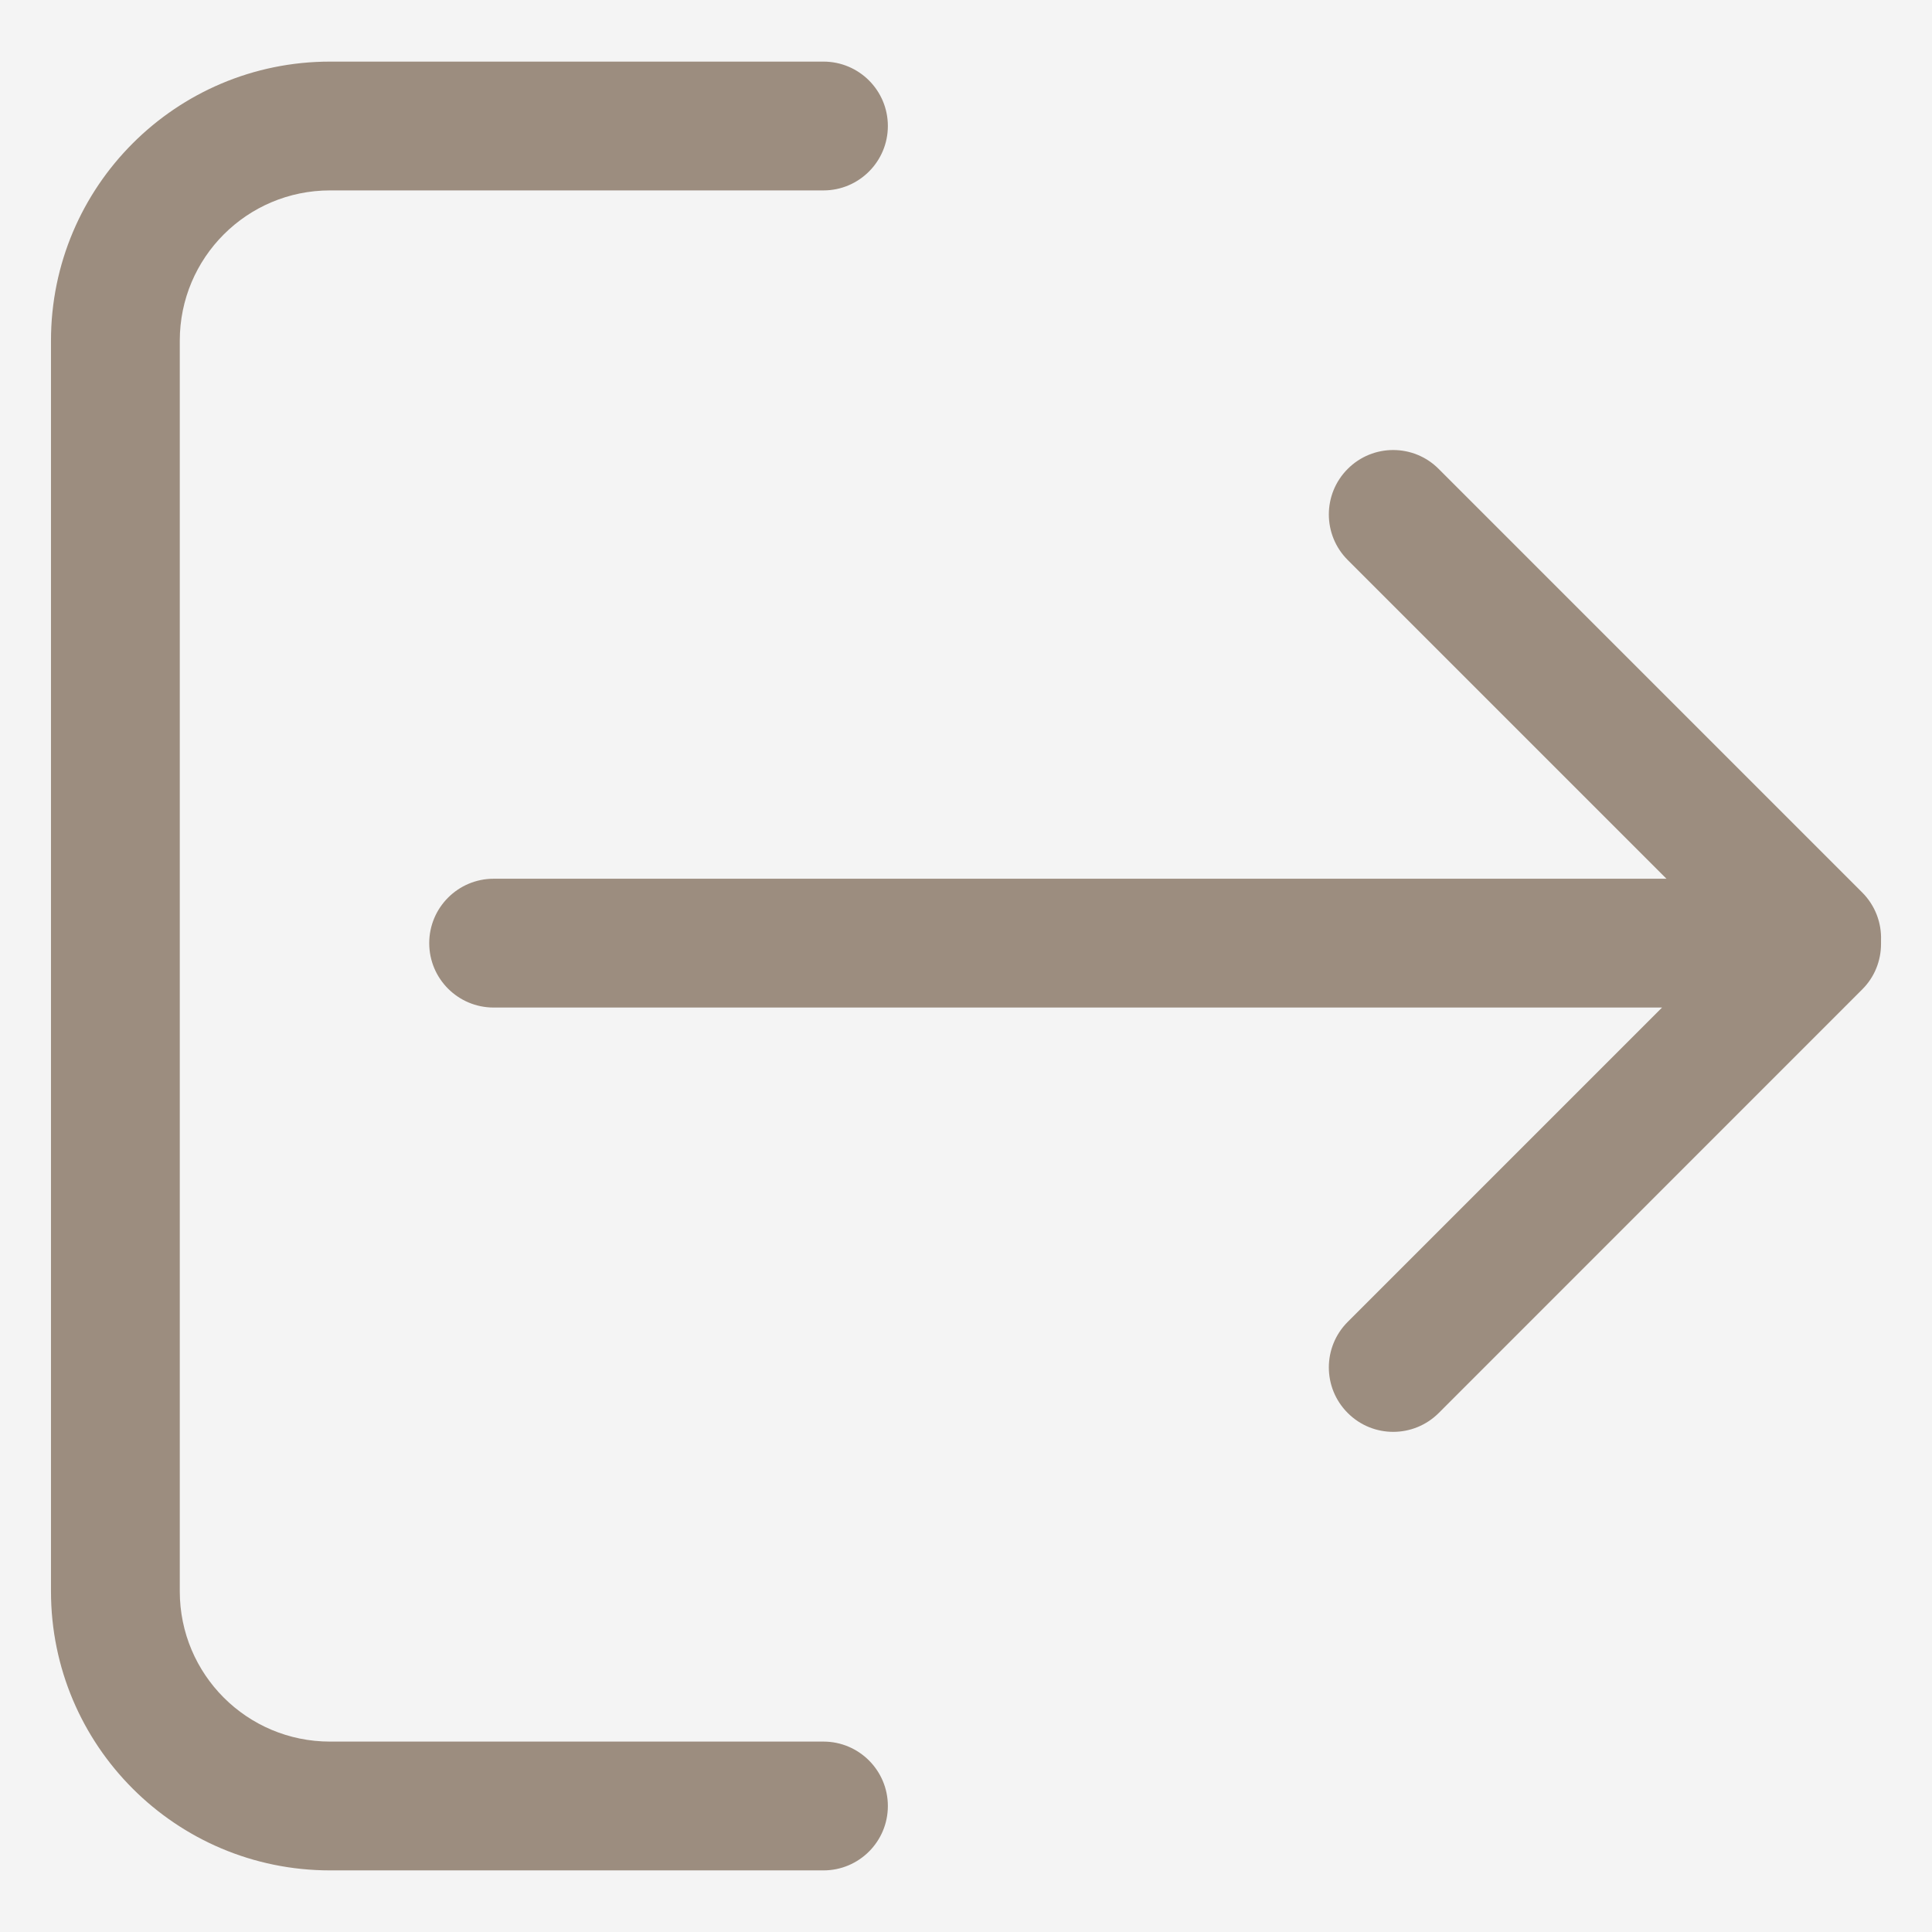 <svg width="18" height="18" viewBox="0 0 18 18" fill="none" xmlns="http://www.w3.org/2000/svg">
<rect width="18" height="18" fill="#F5F5F5"/>
<g id="dashboard / Dealers">
<rect width="1440" height="800" transform="translate(-1351 -31)" fill="#F4F4F4"/>
<g id="header">
<rect id="Rectangle 1" x="-1351" y="-31" width="1440" height="80" fill="#F4F4F4"/>
<g id="Frame 1">
<g id="Frame 6">
<g id="log-out 1">
<g id="Group">
<path id="Vector" d="M7.672 1.774C8.003 1.774 8.272 1.505 8.272 1.174C8.272 0.842 8.003 0.574 7.672 0.574H3.075C1.639 0.574 0.475 1.738 0.475 3.174V14.826C0.475 16.262 1.639 17.426 3.075 17.426H7.672C8.003 17.426 8.272 17.158 8.272 16.826C8.272 16.495 8.003 16.226 7.672 16.226H3.075C2.301 16.226 1.675 15.6 1.675 14.826L1.675 3.174C1.675 2.401 2.301 1.774 3.075 1.774H7.672Z" fill="#9C8D7F"/>
<path id="Vector_2" d="M13.404 4.369C13.17 4.134 12.79 4.134 12.556 4.369C12.322 4.603 12.322 4.983 12.556 5.217L15.526 8.187H4.599C4.268 8.187 3.999 8.456 3.999 8.787C3.999 9.119 4.268 9.387 4.599 9.387H15.485L12.556 12.316C12.322 12.55 12.322 12.93 12.556 13.164C12.79 13.399 13.17 13.399 13.405 13.164L17.349 9.219C17.467 9.102 17.525 8.948 17.525 8.795L17.525 8.787C17.525 8.778 17.525 8.769 17.525 8.761C17.531 8.6 17.472 8.437 17.349 8.314L13.404 4.369Z" fill="#9C8D7F"/>
</g>
</g>
</g>
</g>
</g>
</g>
</svg>
